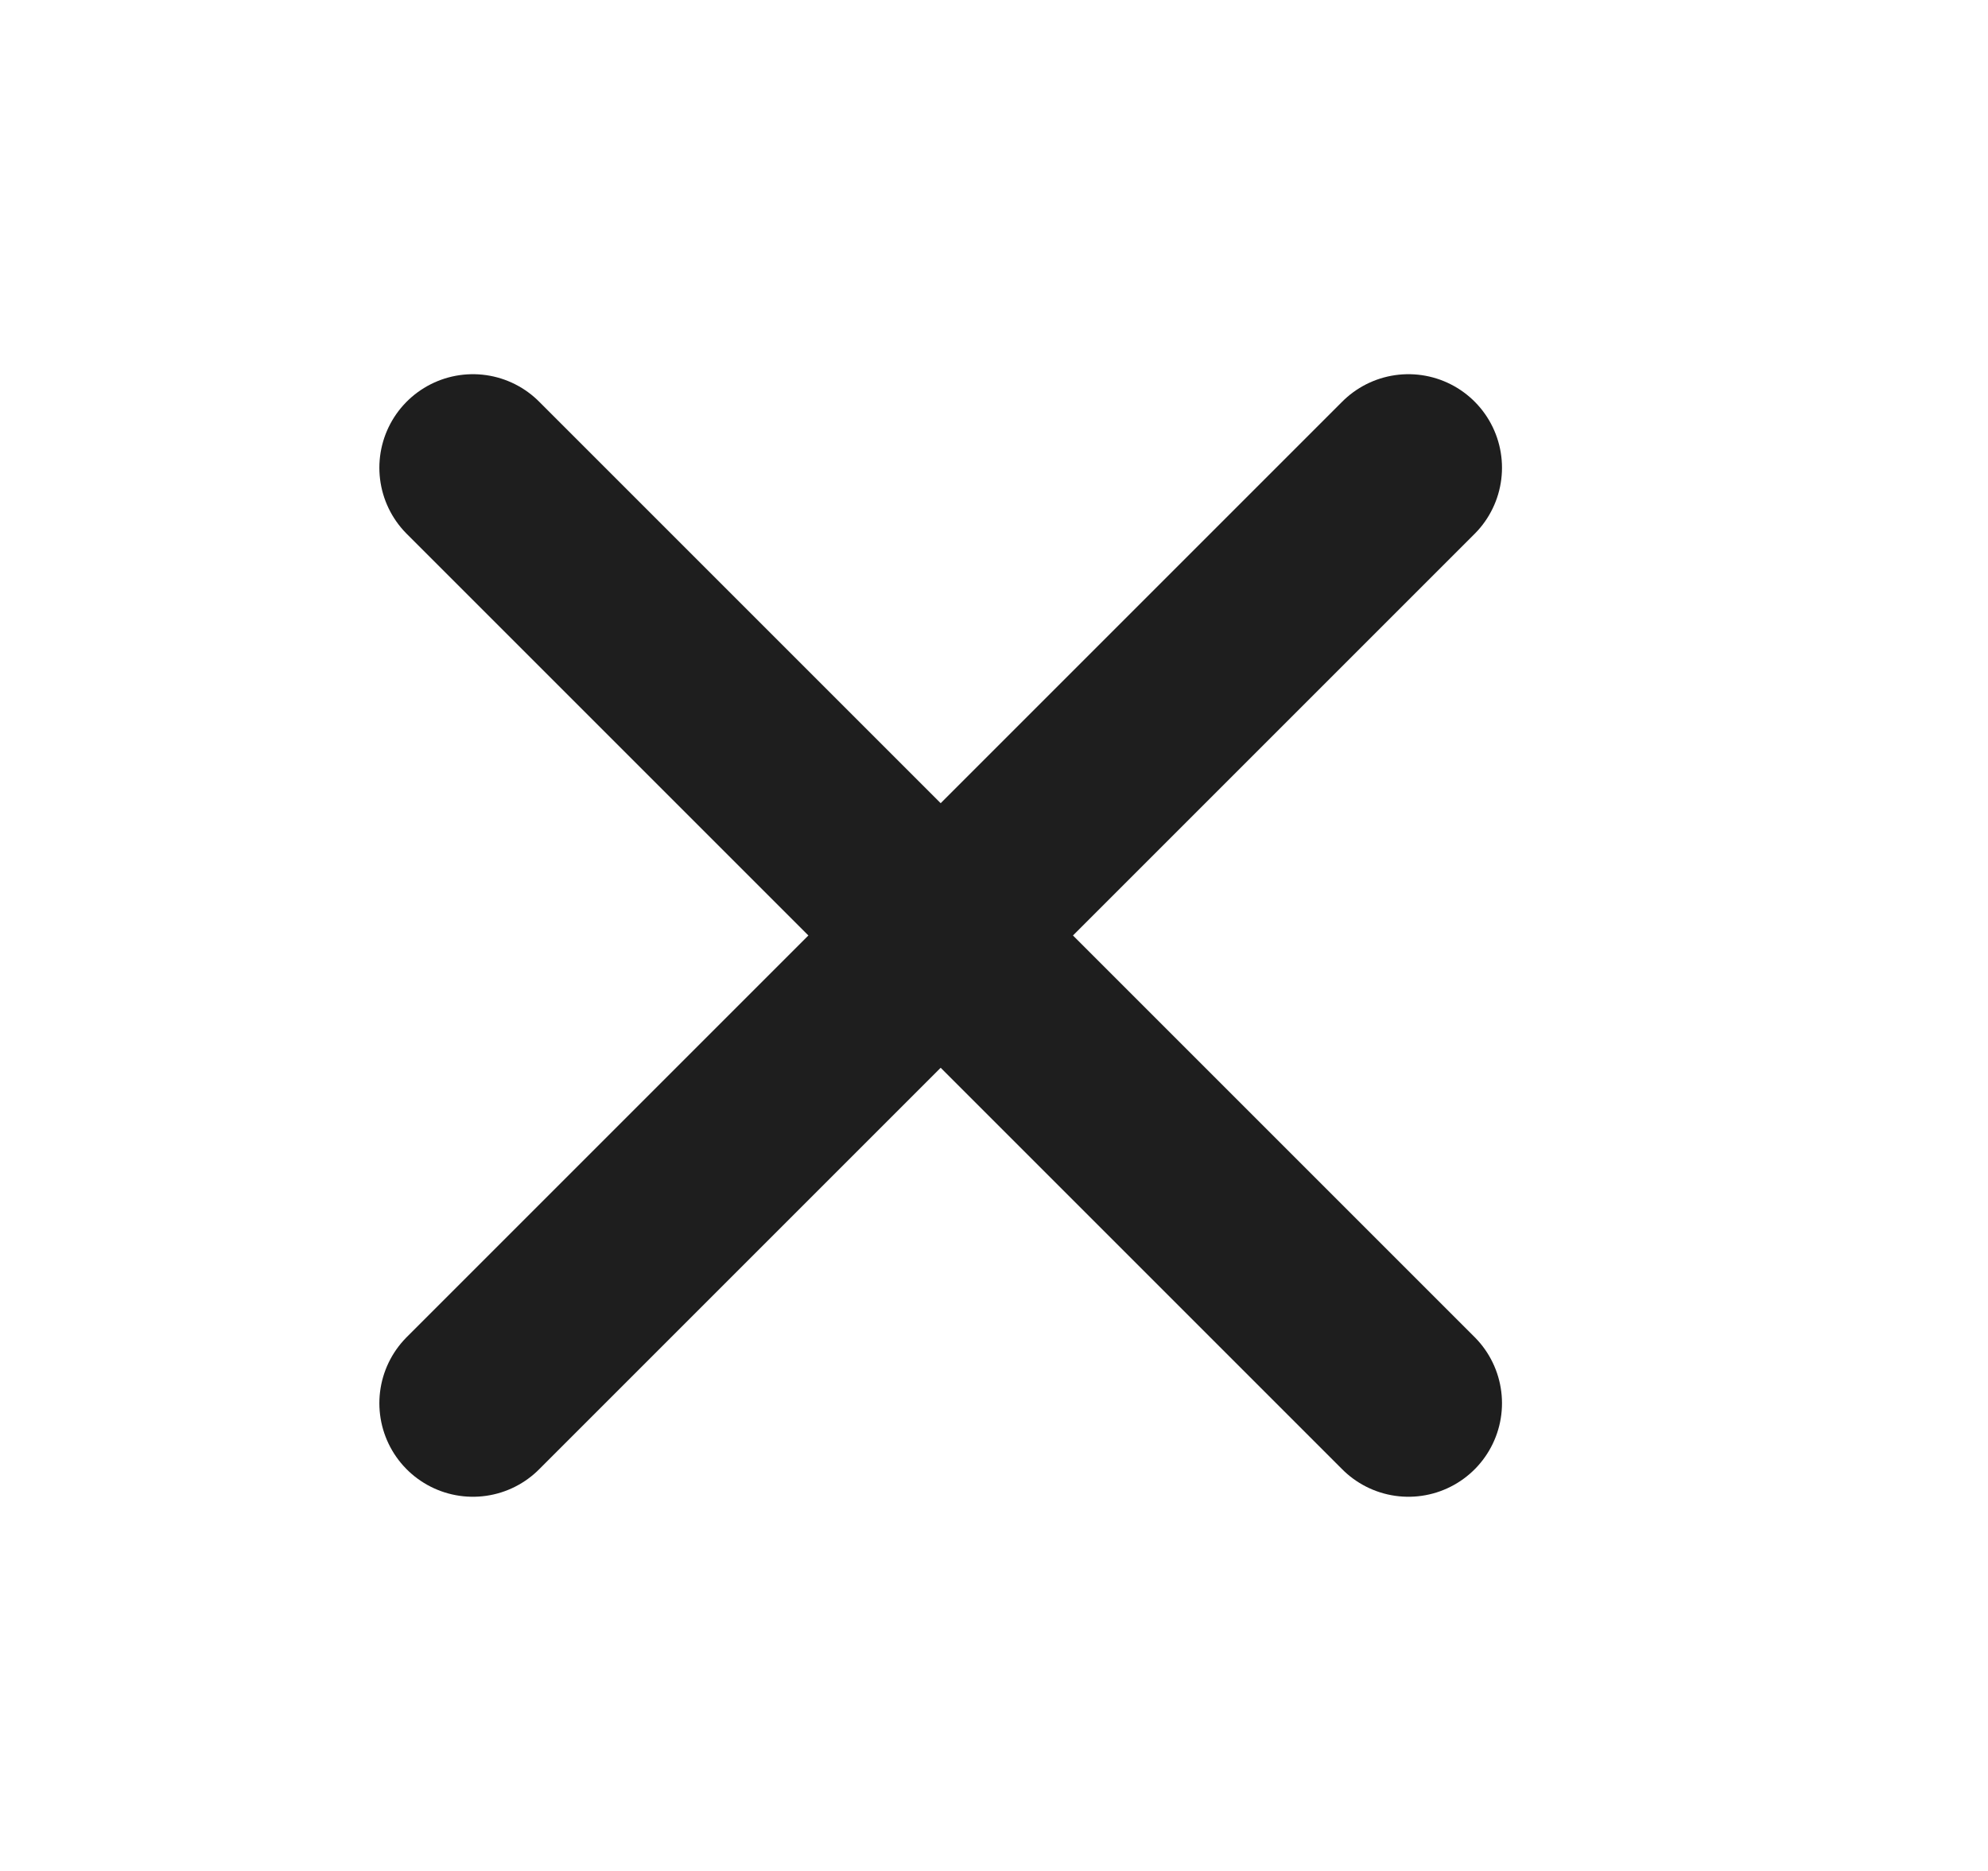 <svg width="17" height="16" viewBox="0 0 17 16" fill="none" xmlns="http://www.w3.org/2000/svg">
<path d="M12.044 4L4.044 12M4.044 4L12.044 12" stroke="#1E1E1E" stroke-width="1.6" stroke-linecap="round" stroke-linejoin="round"/>
</svg>
